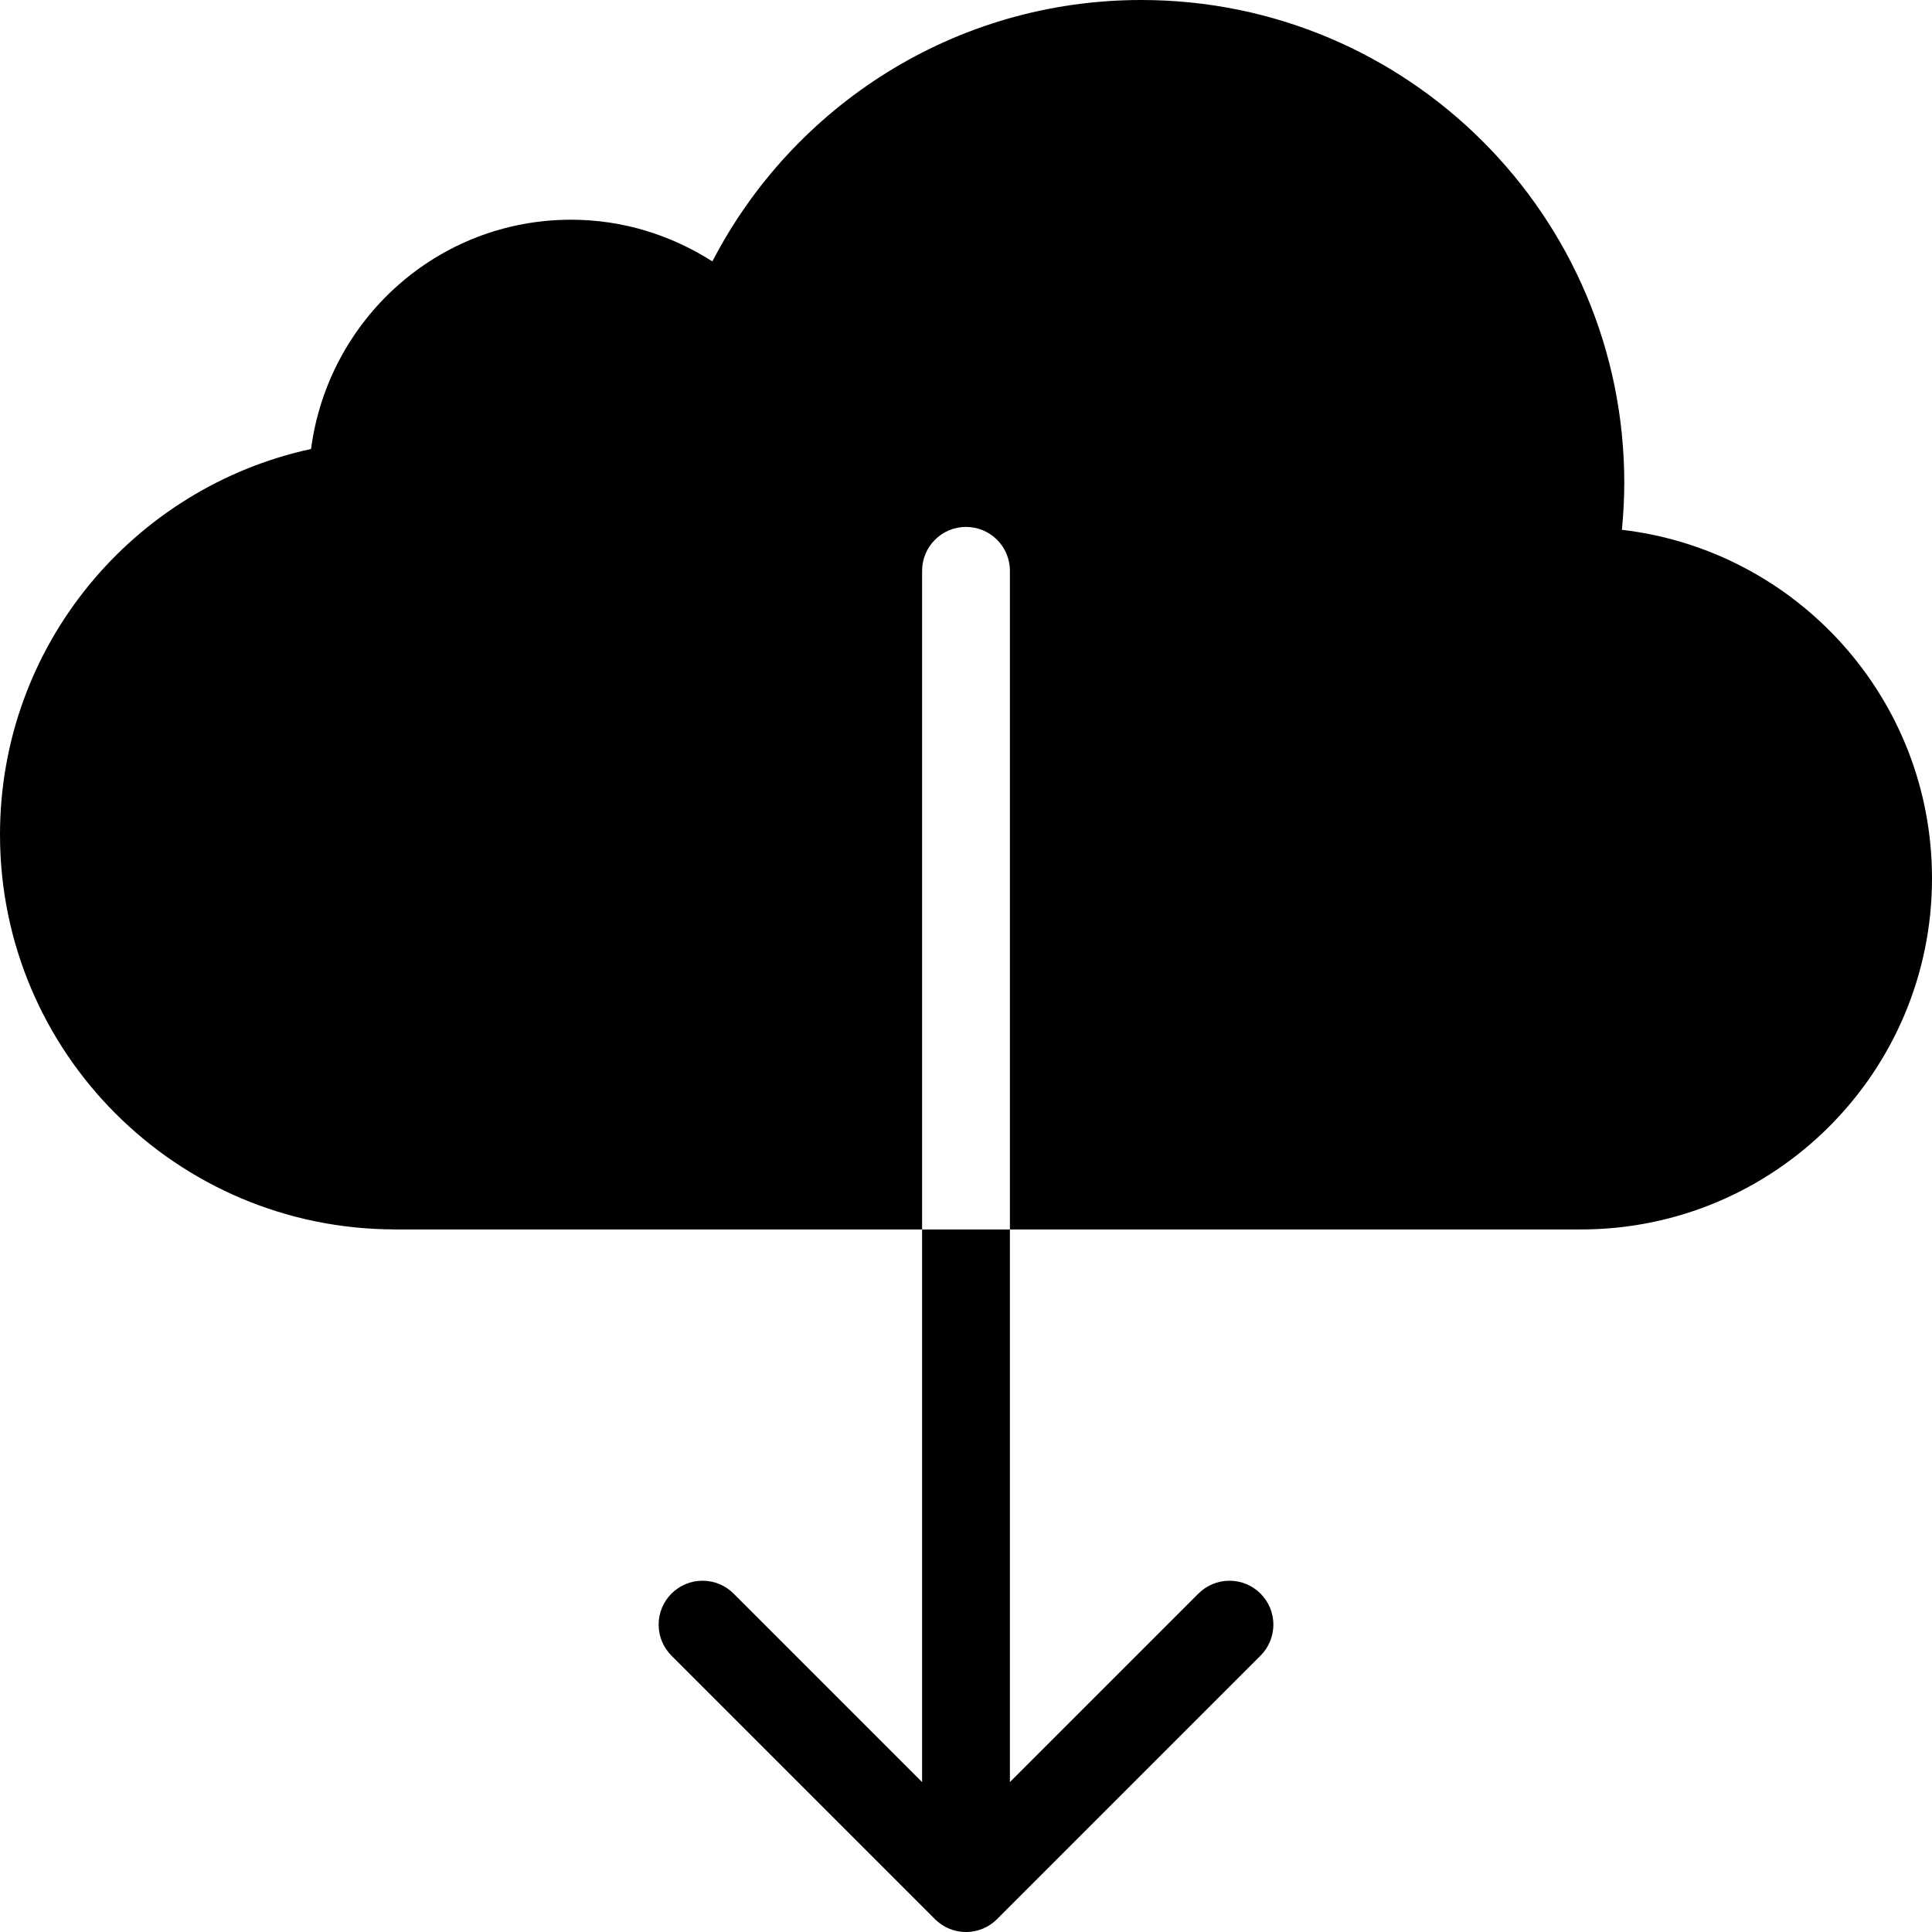 <?xml version="1.0" encoding="iso-8859-1"?>
<!-- Generator: Adobe Illustrator 16.0.4, SVG Export Plug-In . SVG Version: 6.00 Build 0)  -->
<!DOCTYPE svg PUBLIC "-//W3C//DTD SVG 1.1//EN" "http://www.w3.org/Graphics/SVG/1.1/DTD/svg11.dtd">
<svg version="1.1" id="Layer_1" xmlns="http://www.w3.org/2000/svg" xmlns:xlink="http://www.w3.org/1999/xlink" x="0px" y="0px"
	 width="44px" height="44px" viewBox="0 0 44 44" style="enable-background:new 0 0 44 44;" xml:space="preserve">
<g id="_x37_31-cloud-download-toolbar-selected_x40_2x.png">
	<g>
		<path d="M21,40.586l-4.293-4.293C16.526,36.112,16.276,36,16,36c-0.552,0-1,0.447-1,1c0,0.276,0.112,0.526,0.293,0.707l6,6
			C21.474,43.889,21.724,44,22,44s0.526-0.111,0.707-0.293l6-6C28.888,37.526,29,37.276,29,37c0-0.553-0.447-1-1-1
			c-0.276,0-0.526,0.112-0.707,0.293L23,40.586V28h-2V40.586z M36.938,12.066c0.033-0.352,0.054-0.707,0.054-1.068
			c0-6.074-4.925-10.998-11-10.998c-4.255,0-7.938,2.42-9.768,5.953c-0.932-0.594-2.03-0.949-3.217-0.949
			c-3.046,0-5.535,2.278-5.923,5.221C3.035,11.104,0,14.699,0,19.008c0,4.961,4.022,8.983,8.987,8.991V28h0.006
			C8.996,28,9,28,9.002,28s0.006,0,0.009,0H21V13c0-0.552,0.448-1,1-1c0.553,0,1,0.448,1,1v15h12.986v-0.001
			c0.006,0,0.011,0.001,0.016,0.001C40.419,28,44,24.42,44,20.004C44,15.904,40.913,12.53,36.938,12.066z"/>
	</g>
</g>
<g>
</g>
<g>
</g>
<g>
</g>
<g>
</g>
<g>
</g>
<g>
</g>
<g>
</g>
<g>
</g>
<g>
</g>
<g>
</g>
<g>
</g>
<g>
</g>
<g>
</g>
<g>
</g>
<g>
</g>
</svg>
